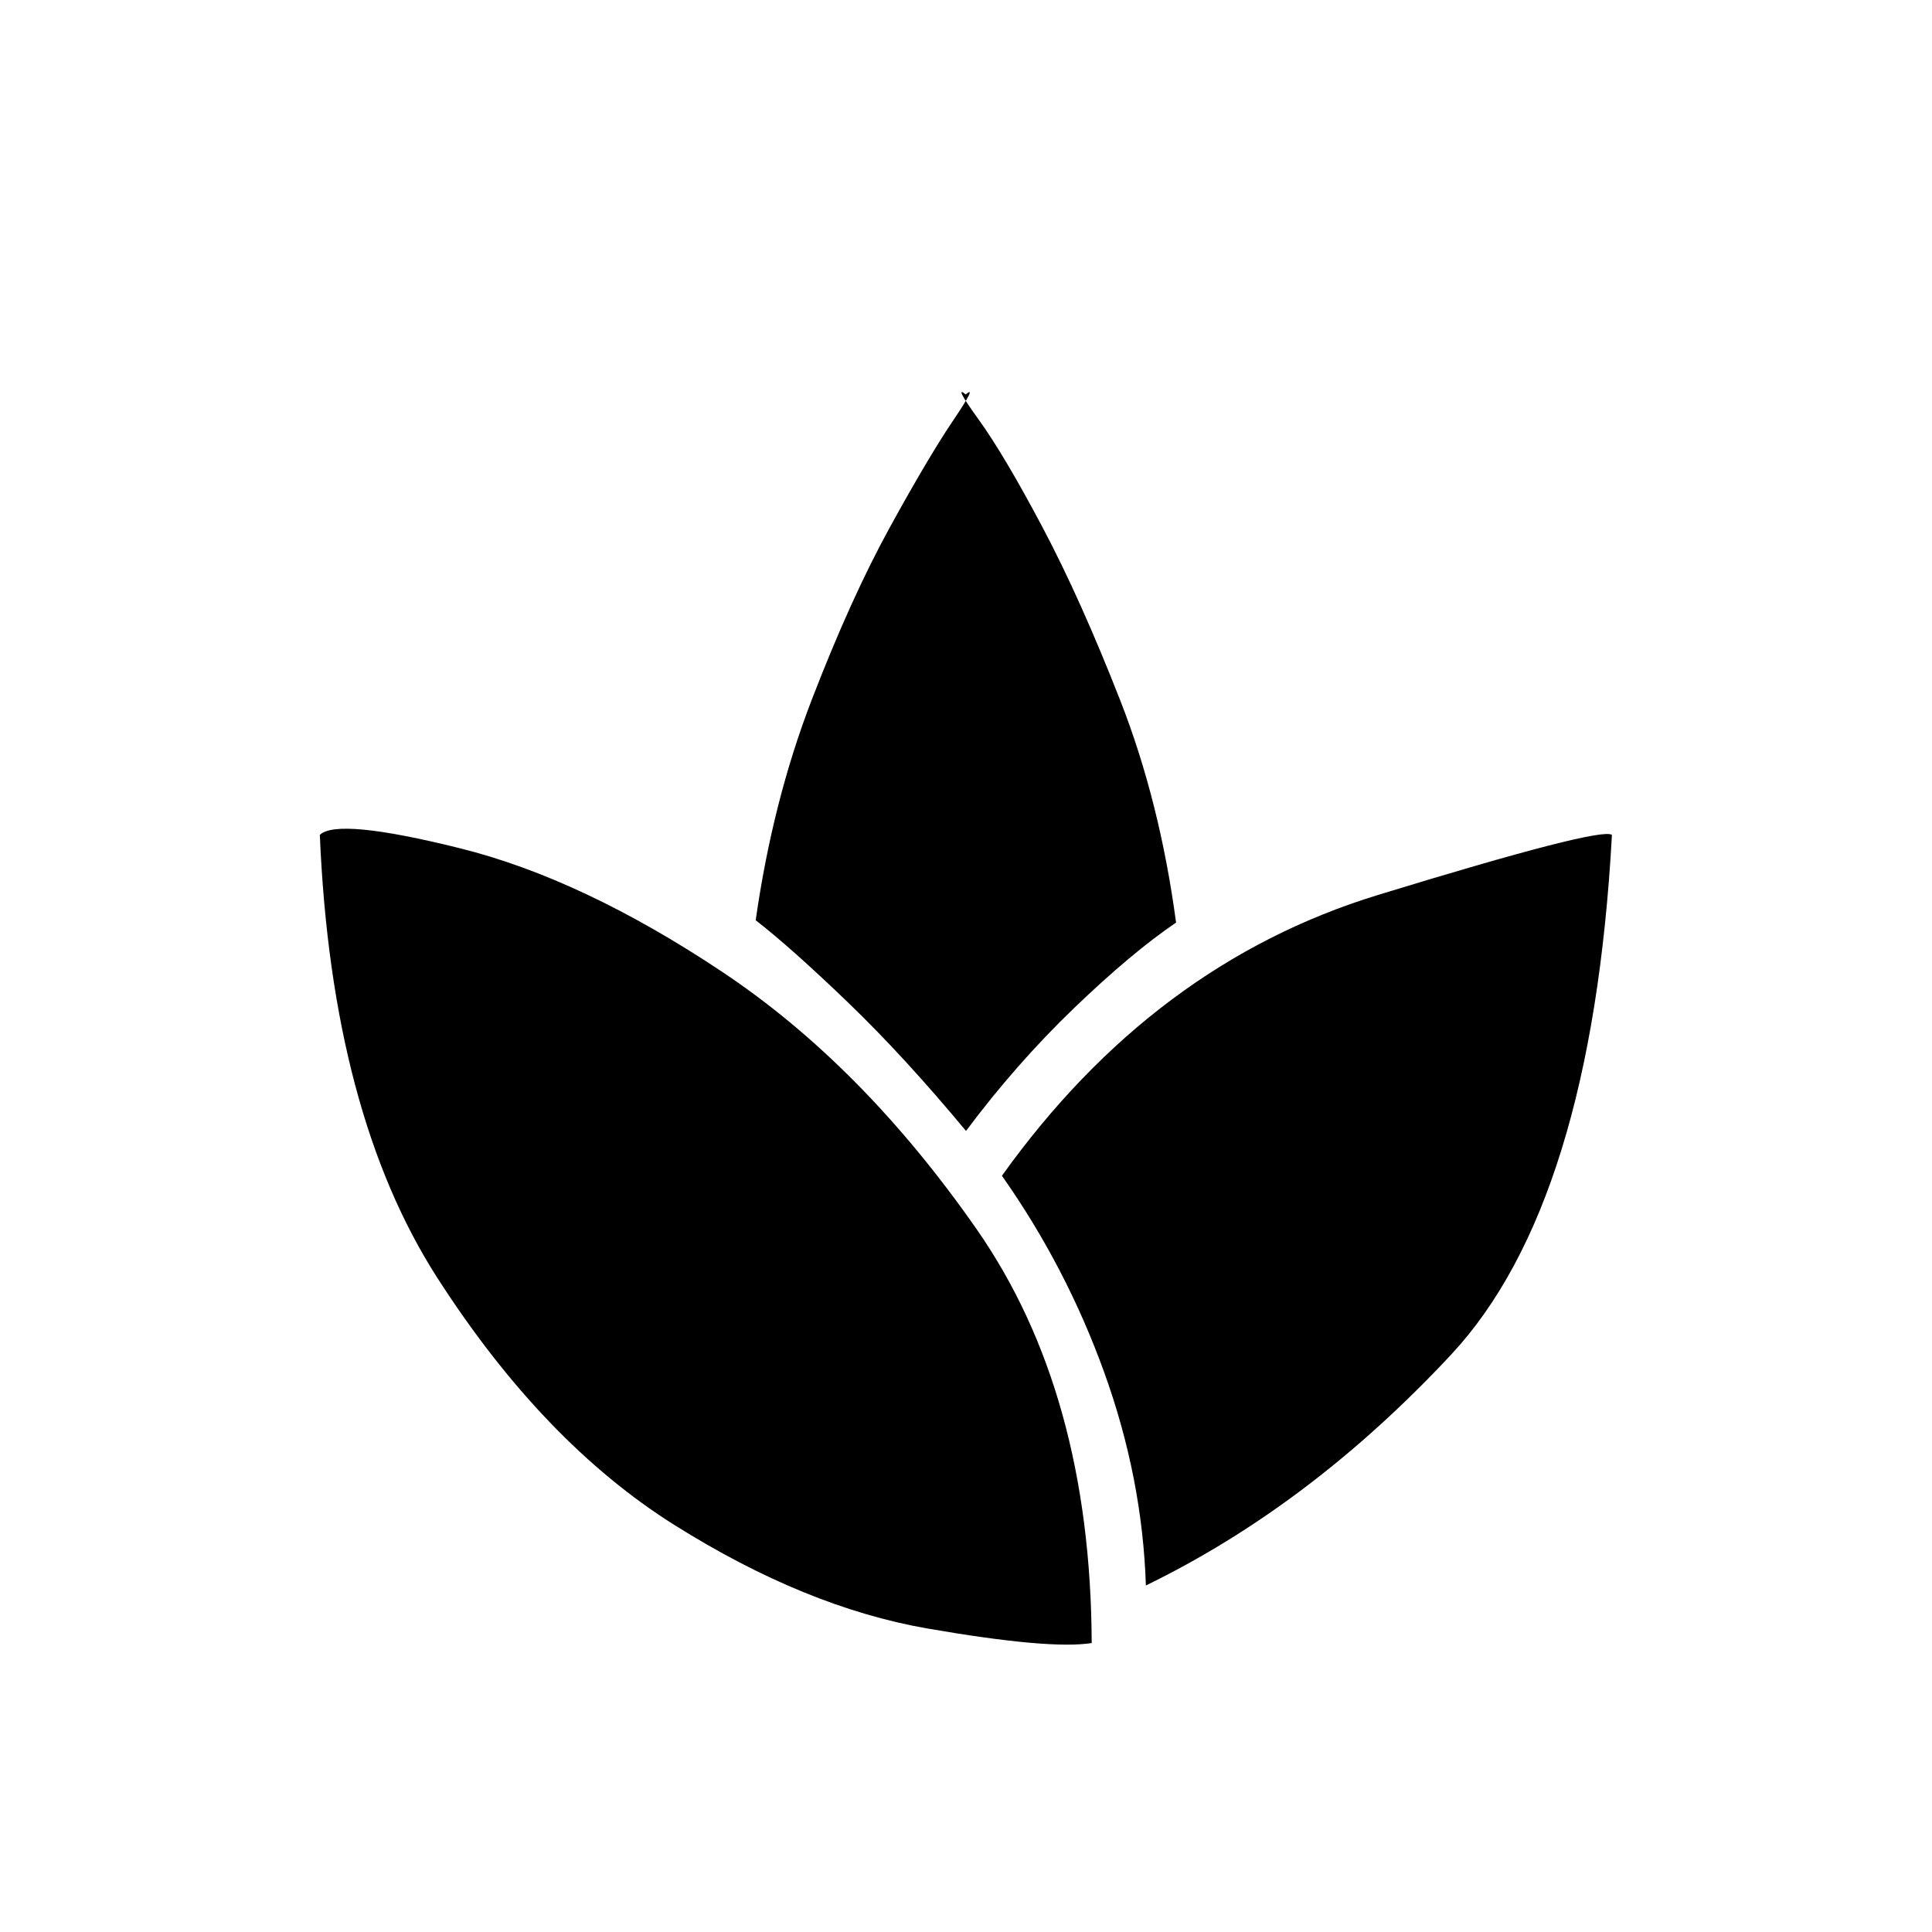 <svg xmlns="http://www.w3.org/2000/svg" height="20" viewBox="0 -960 960 960" width="20"><path d="M542.46-143.58q-20.81 3.31-81.52-7.21-60.71-10.52-125.9-51.5-65.19-40.98-117.73-122.75-52.54-81.77-58.39-220.08 8.62-8.57 69.64 6.62 61.02 15.19 130.5 61.54 69.48 46.34 126.19 127.69 56.71 81.35 57.21 205.69ZM480-398.04q-30.81-37.11-58.92-64.13-28.12-27.02-45.58-40.56 8.42-59.16 27.88-109.64 19.47-50.48 38.79-85.63 19.33-35.15 31.52-53.19 12.19-18.04 6.19-12.81-6.38-5.23 6.37 12.42Q499-733.92 518.02-698t38.67 86.15q19.66 50.23 27.69 110.27-22.03 14.96-50.67 42.48-28.63 27.52-53.71 61.06Zm89.38 225.85q-1.73-53.27-20.65-105.75-18.92-52.48-50.88-97.83 75.38-105.35 186.71-139.48 111.32-34.13 116.4-29.87-10.04 183.27-79.92 258.24-69.89 74.96-151.66 114.69Z"/></svg>